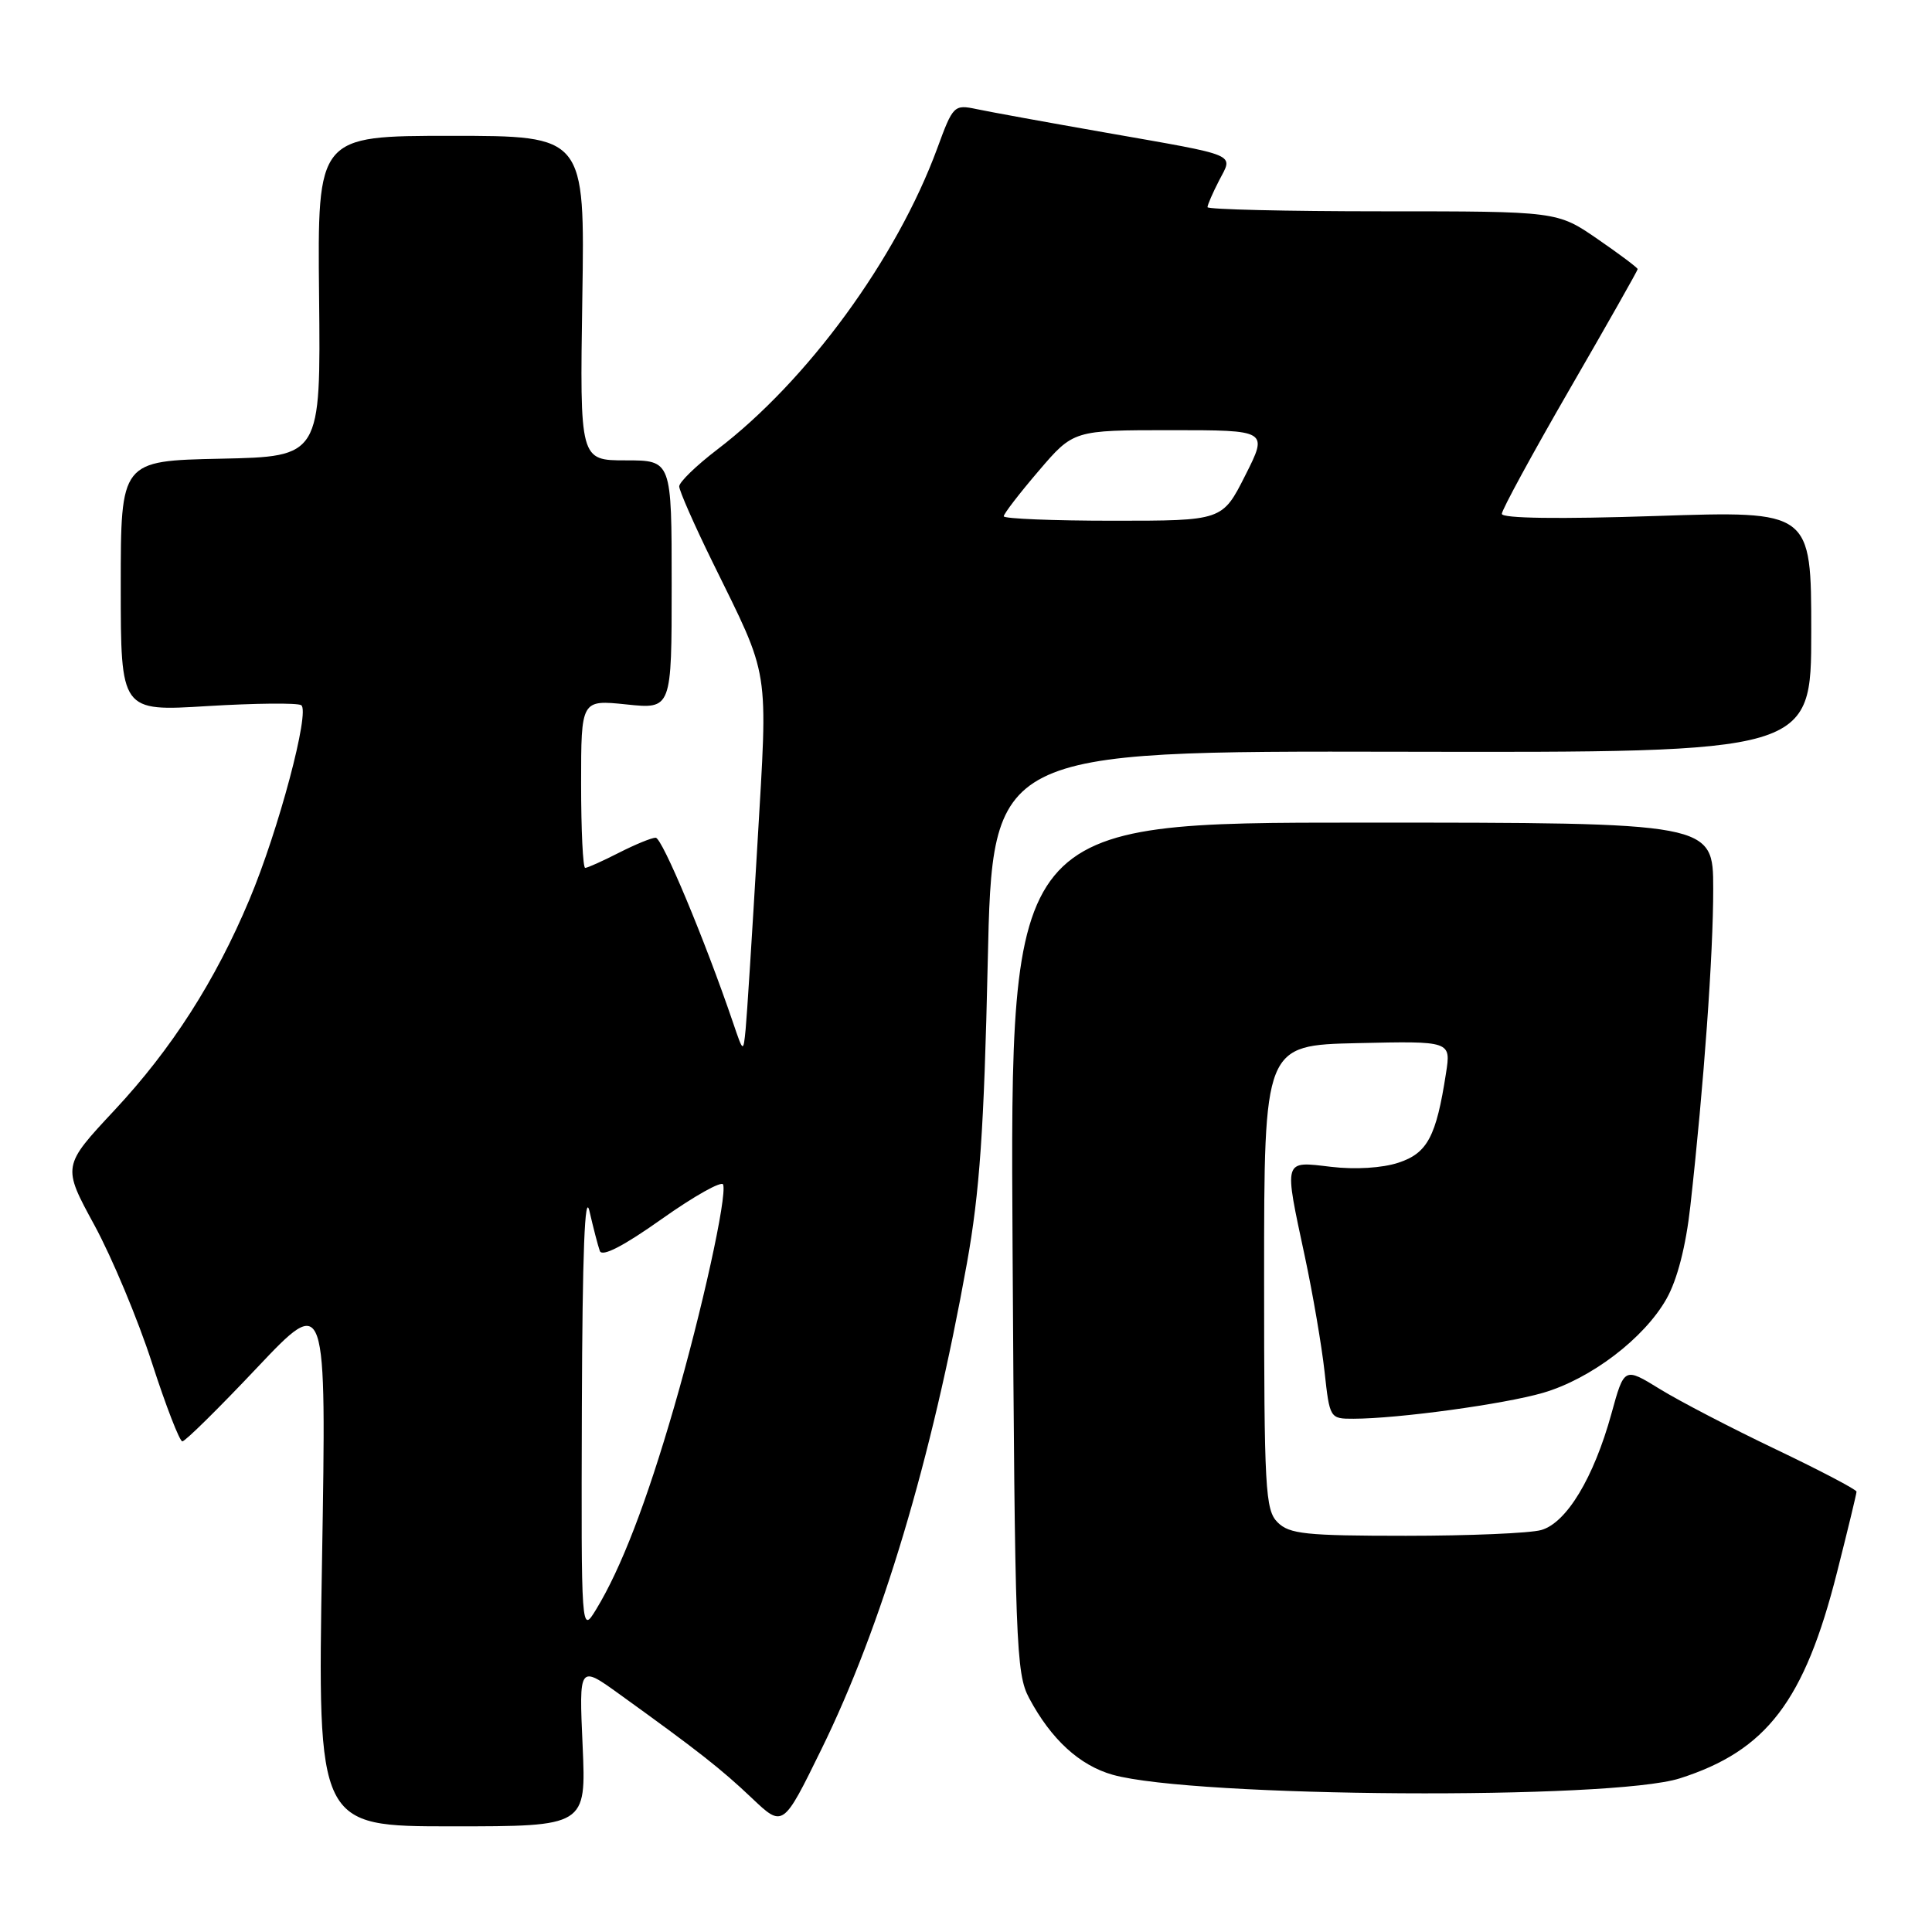 <?xml version="1.0" encoding="UTF-8" standalone="no"?>
<!DOCTYPE svg PUBLIC "-//W3C//DTD SVG 1.1//EN" "http://www.w3.org/Graphics/SVG/1.1/DTD/svg11.dtd" >
<svg xmlns="http://www.w3.org/2000/svg" xmlns:xlink="http://www.w3.org/1999/xlink" version="1.1" viewBox="0 0 256 256">
 <g >
 <path fill="currentColor"
d=" M 77.20 231.31 C 76.72 220.62 76.72 220.62 82.11 224.51 C 92.44 231.95 95.53 234.37 99.62 238.25 C 103.75 242.17 103.75 242.17 108.82 231.83 C 116.83 215.54 123.44 193.44 128.12 167.40 C 129.81 157.99 130.39 149.65 130.88 127.50 C 131.50 99.50 131.50 99.50 185.75 99.61 C 240.00 99.72 240.00 99.72 240.00 83.70 C 240.00 67.69 240.00 67.69 219.50 68.37 C 206.55 68.80 199.00 68.69 199.00 68.09 C 199.00 67.56 203.05 60.12 208.00 51.55 C 212.95 42.99 217.00 35.84 217.00 35.66 C 217.00 35.48 214.60 33.68 211.68 31.67 C 206.35 28.00 206.35 28.00 183.18 28.00 C 170.43 28.00 160.00 27.75 160.00 27.45 C 160.00 27.15 160.69 25.56 161.53 23.93 C 163.41 20.30 164.40 20.72 146.50 17.57 C 138.80 16.22 131.11 14.82 129.42 14.46 C 126.41 13.83 126.28 13.96 124.19 19.66 C 118.82 34.26 106.99 50.46 95.02 59.58 C 92.26 61.69 90.00 63.88 90.00 64.45 C 90.00 65.02 91.99 69.54 94.42 74.49 C 102.10 90.13 101.76 87.94 100.36 111.89 C 99.67 123.66 98.97 134.68 98.80 136.39 C 98.49 139.50 98.49 139.50 97.13 135.50 C 93.41 124.57 87.74 111.00 86.88 111.00 C 86.35 111.00 84.16 111.90 82.00 113.00 C 79.84 114.10 77.84 115.00 77.54 115.00 C 77.24 115.00 77.00 109.99 77.00 103.86 C 77.00 92.72 77.00 92.72 83.00 93.34 C 89.00 93.97 89.00 93.97 89.00 77.48 C 89.00 61.00 89.00 61.00 82.91 61.00 C 76.83 61.00 76.83 61.00 77.16 39.50 C 77.50 18.00 77.50 18.00 59.78 18.00 C 42.06 18.00 42.06 18.00 42.28 39.25 C 42.50 60.50 42.50 60.50 29.25 60.78 C 16.00 61.06 16.00 61.06 16.00 77.66 C 16.00 94.27 16.00 94.27 27.48 93.56 C 33.79 93.18 39.39 93.12 39.91 93.44 C 41.12 94.19 36.91 110.03 33.04 119.22 C 28.52 129.99 22.74 139.00 15.17 147.11 C 8.25 154.52 8.25 154.52 12.51 162.34 C 14.85 166.65 18.28 174.85 20.13 180.57 C 21.98 186.30 23.80 190.98 24.16 190.99 C 24.53 191.00 28.98 186.61 34.04 181.25 C 43.26 171.50 43.26 171.50 42.67 206.75 C 42.07 242.00 42.07 242.00 59.87 242.00 C 77.67 242.00 77.67 242.00 77.20 231.31 Z  M 222.59 235.64 C 234.09 231.97 239.10 225.41 243.42 208.32 C 244.84 202.72 246.00 197.92 246.00 197.65 C 246.00 197.38 241.20 194.86 235.32 192.05 C 229.45 189.25 222.52 185.65 219.93 184.05 C 215.22 181.15 215.22 181.15 213.52 187.33 C 211.18 195.81 207.57 201.80 204.21 202.74 C 202.72 203.16 194.65 203.50 186.29 203.50 C 173.02 203.50 170.84 203.27 169.29 201.72 C 167.65 200.08 167.50 197.37 167.50 169.22 C 167.50 138.50 167.50 138.50 179.88 138.22 C 192.27 137.94 192.27 137.94 191.60 142.22 C 190.31 150.60 189.14 152.80 185.31 154.06 C 183.17 154.77 179.57 154.99 176.37 154.61 C 169.99 153.86 170.11 153.45 172.91 166.55 C 173.96 171.47 175.13 178.31 175.51 181.75 C 176.19 187.95 176.22 188.00 179.35 187.99 C 185.25 187.98 199.29 186.06 204.45 184.56 C 210.81 182.71 217.89 177.31 220.83 172.08 C 222.25 169.56 223.39 165.13 223.98 159.81 C 225.77 143.77 227.02 126.42 227.01 117.75 C 227.00 109.00 227.00 109.00 180.42 109.00 C 133.84 109.00 133.84 109.00 134.17 165.25 C 134.48 217.85 134.62 221.73 136.36 225.00 C 139.28 230.48 143.05 233.93 147.45 235.17 C 158.21 238.18 213.54 238.53 222.59 235.64 Z  M 77.10 186.50 C 77.17 165.94 77.49 157.76 78.11 160.50 C 78.62 162.70 79.23 165.07 79.48 165.76 C 79.78 166.58 82.62 165.12 87.72 161.50 C 92.00 158.47 95.64 156.43 95.82 156.96 C 96.35 158.56 93.02 173.69 89.32 186.45 C 85.66 199.09 82.28 207.86 79.00 213.24 C 77.01 216.50 77.01 216.50 77.10 186.50 Z  M 133.00 68.41 C 133.00 68.08 135.08 65.38 137.62 62.41 C 142.24 57.00 142.24 57.00 155.14 57.00 C 168.03 57.00 168.03 57.00 165.00 63.00 C 161.97 69.00 161.97 69.00 147.49 69.00 C 139.52 69.00 133.00 68.73 133.00 68.41 Z "/>
</g>
</svg>